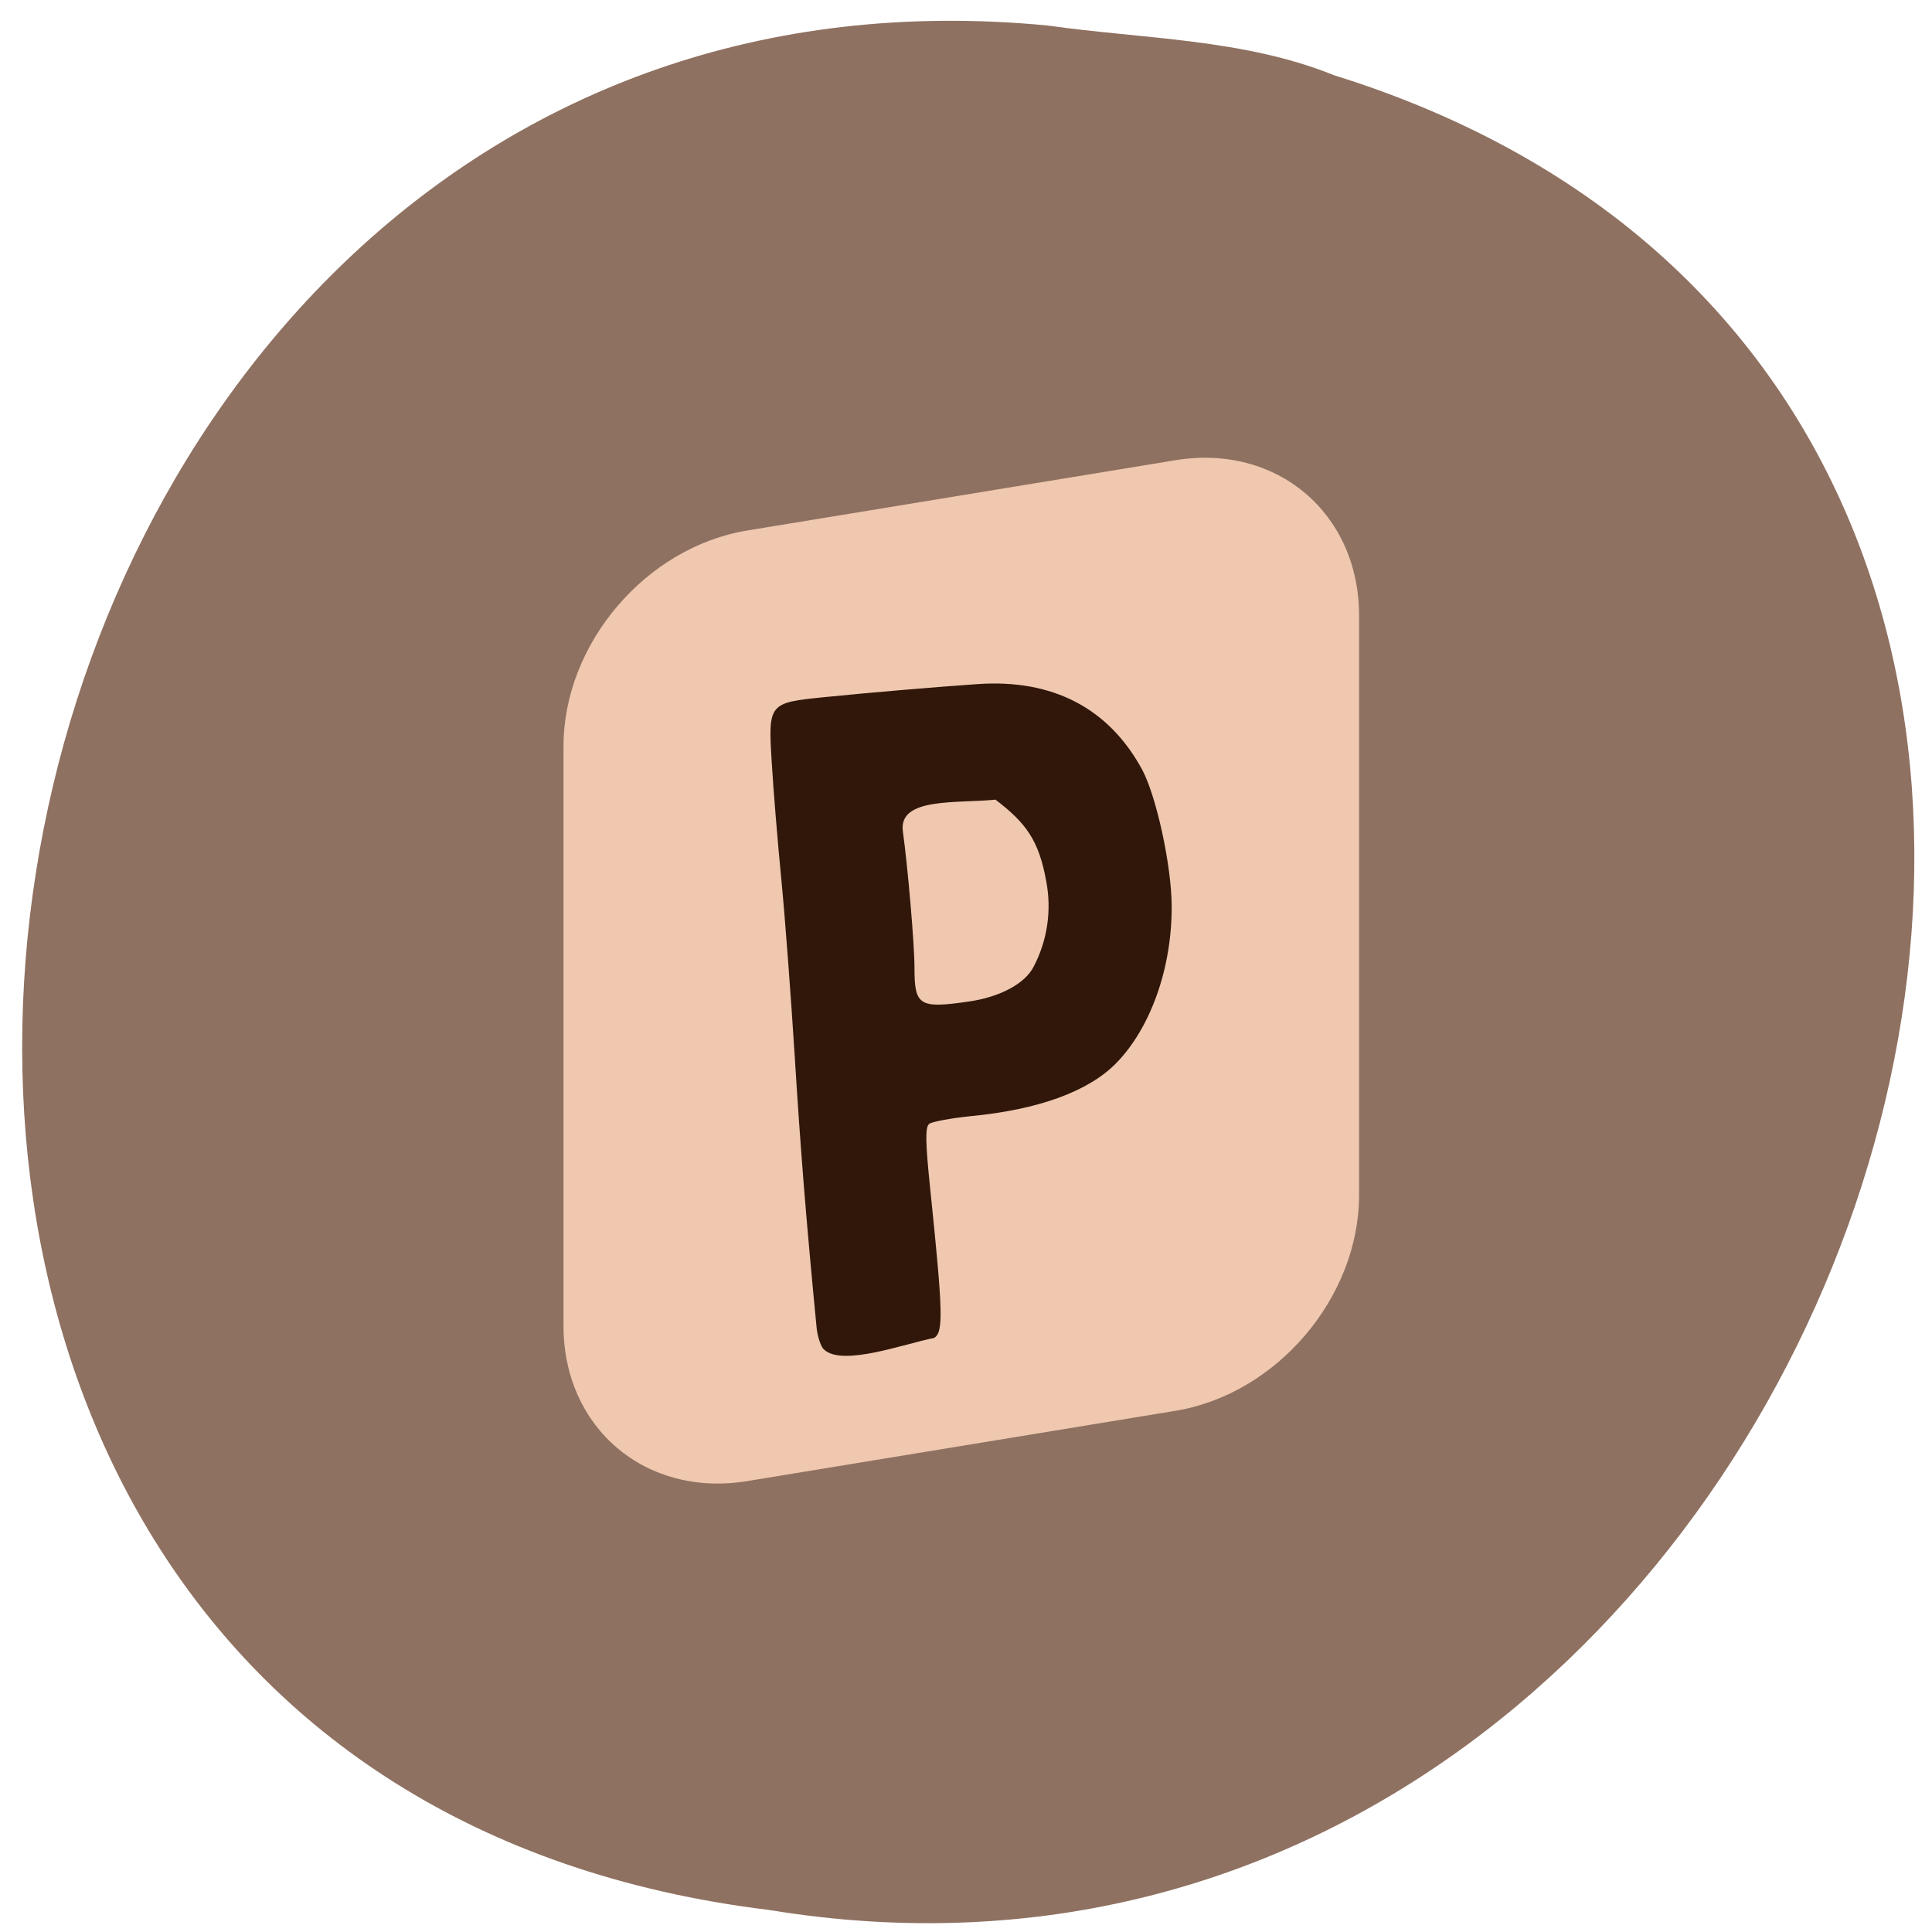 <svg xmlns="http://www.w3.org/2000/svg" viewBox="0 0 48 48"><path d="m 26.02 0.633 c -28.516 -2.727 -36.19 43.25 -6.91 46.82 c 26.922 4.426 40.789 -37.25 14.04 -45.582 c -2.262 -0.914 -4.734 -0.898 -7.129 -1.238" fill="#8f7161"/><path d="m 18.566 13.18 l 10.637 -1.746 c 2.52 -0.414 4.563 1.316 4.563 3.863 v 14.391 c 0 2.547 -2.043 4.949 -4.563 5.363 l -10.637 1.746 c -2.523 0.414 -4.566 -1.313 -4.566 -3.859 v -14.395 c 0 -2.547 2.043 -4.949 4.566 -5.363" fill="#efc8af"/><path d="m 20.473 33.531 c -0.078 -0.07 -0.16 -0.313 -0.184 -0.539 c -0.262 -2.699 -0.402 -4.457 -0.543 -6.73 c -0.094 -1.492 -0.242 -3.469 -0.332 -4.391 c -0.09 -0.922 -0.199 -2.227 -0.238 -2.895 c -0.094 -1.504 -0.09 -1.516 1.313 -1.656 c 1.07 -0.109 2.73 -0.25 3.801 -0.324 c 1.863 -0.129 3.258 0.598 4.086 2.125 c 0.355 0.66 0.734 2.402 0.734 3.406 c 0.004 1.527 -0.523 3.01 -1.375 3.883 c -0.684 0.703 -1.934 1.16 -3.613 1.32 c -0.496 0.051 -0.961 0.137 -1.035 0.191 c -0.102 0.082 -0.098 0.438 0.023 1.609 c 0.32 3.102 0.332 3.559 0.098 3.711 c -0.715 0.137 -2.277 0.719 -2.734 0.289 m 3.602 -8.648 c 0.773 -0.113 1.383 -0.441 1.602 -0.859 c 0.344 -0.656 0.453 -1.402 0.316 -2.125 c -0.184 -1.031 -0.512 -1.457 -1.262 -2.031 c -0.953 0.098 -2.414 -0.066 -2.301 0.785 c 0.125 0.906 0.289 2.809 0.289 3.398 c 0 0.938 0.121 1.012 1.355 0.832" fill="#30170a"/></svg>